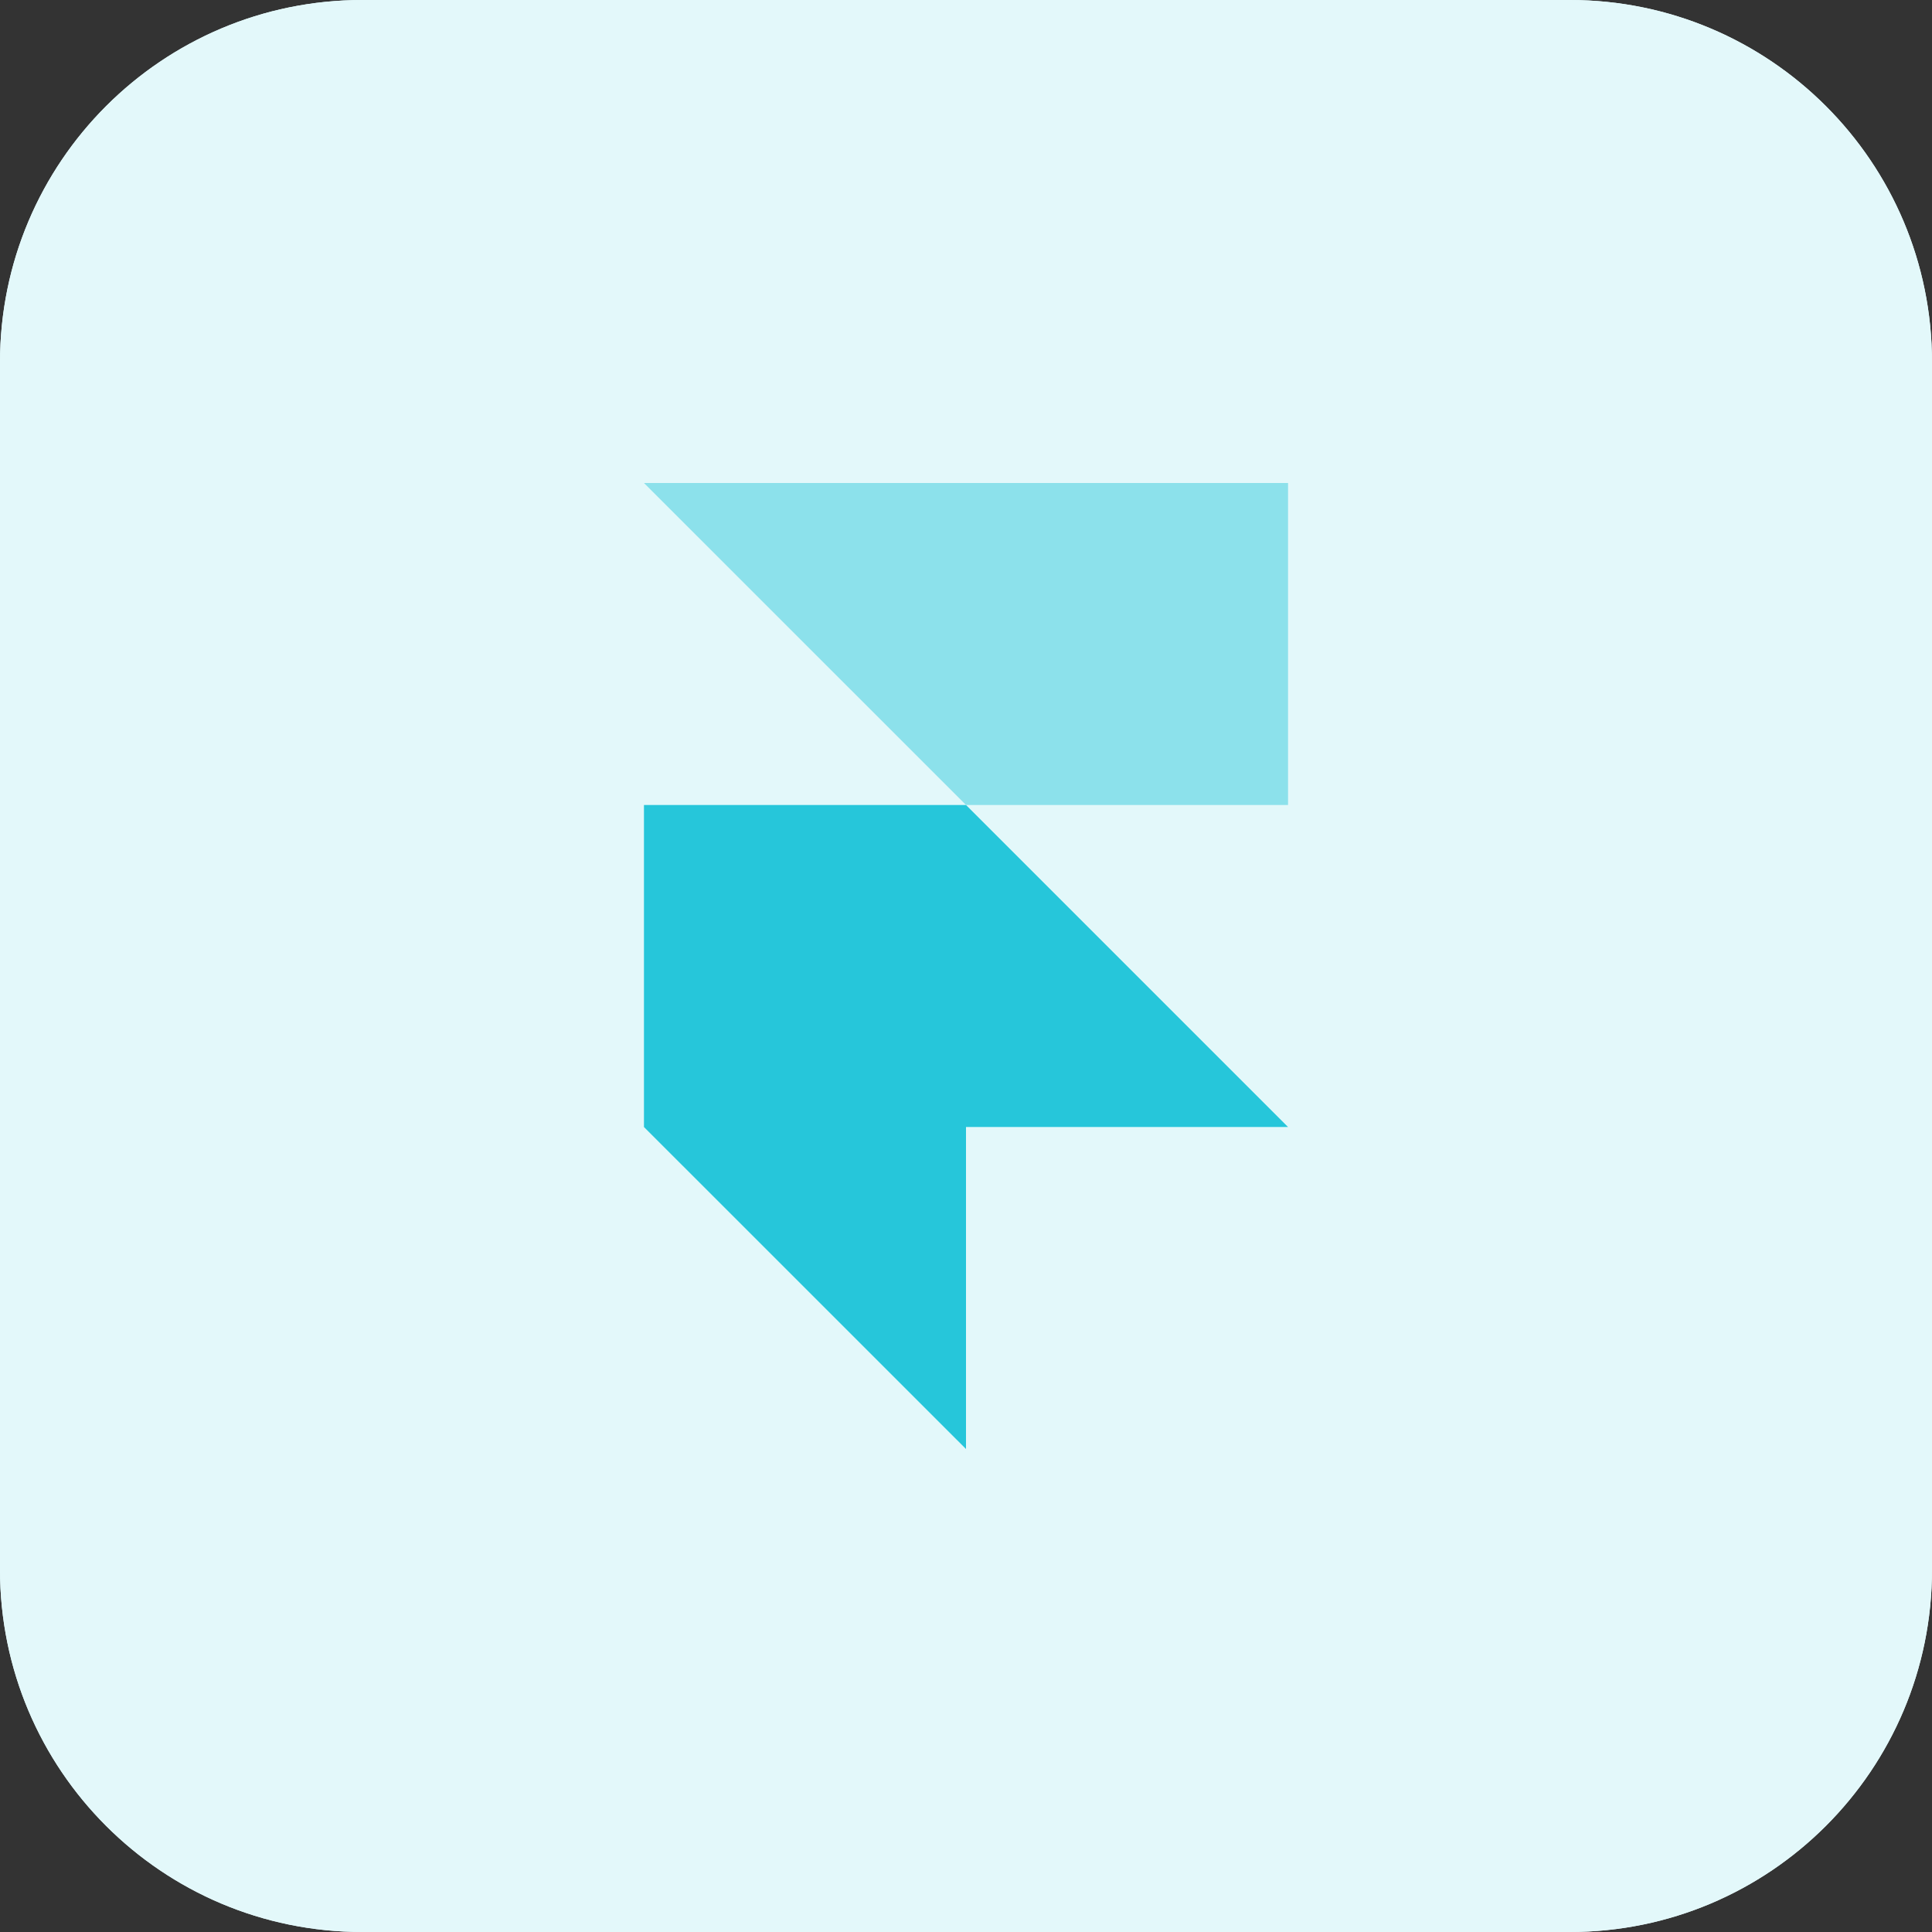 <svg xmlns="http://www.w3.org/2000/svg" enable-background="new 0 0 32 32" viewBox="0 0 32 32" id="framer">
  <rect x="0" y="0" width="32" height="32" fill="#333333" stroke="none"/>
  <path fill="#E3F8FA" d="M26,32H6c-3.314,0-6-2.686-6-6V6c0-3.314,2.686-6,6-6h20c3.314,0,6,2.686,6,6v20C32,29.314,29.314,32,26,32z"></path>
  <path fill="#E3F8FA" d="M26,32H6c-3.314,0-6-2.686-6-6V6c0-3.314,2.686-6,6-6h20c3.314,0,6,2.686,6,6v20C32,29.314,29.314,32,26,32z"></path>
  <polygon fill="#26C6DA" points="10.666 18.667 16 24 16 18.667 21.334 18.667 16 13.333 10.666 13.333"></polygon>
  <polygon fill="#8CE1EB" points="21.334 8 10.666 8 16 13.333 21.334 13.333"></polygon>
</svg>
